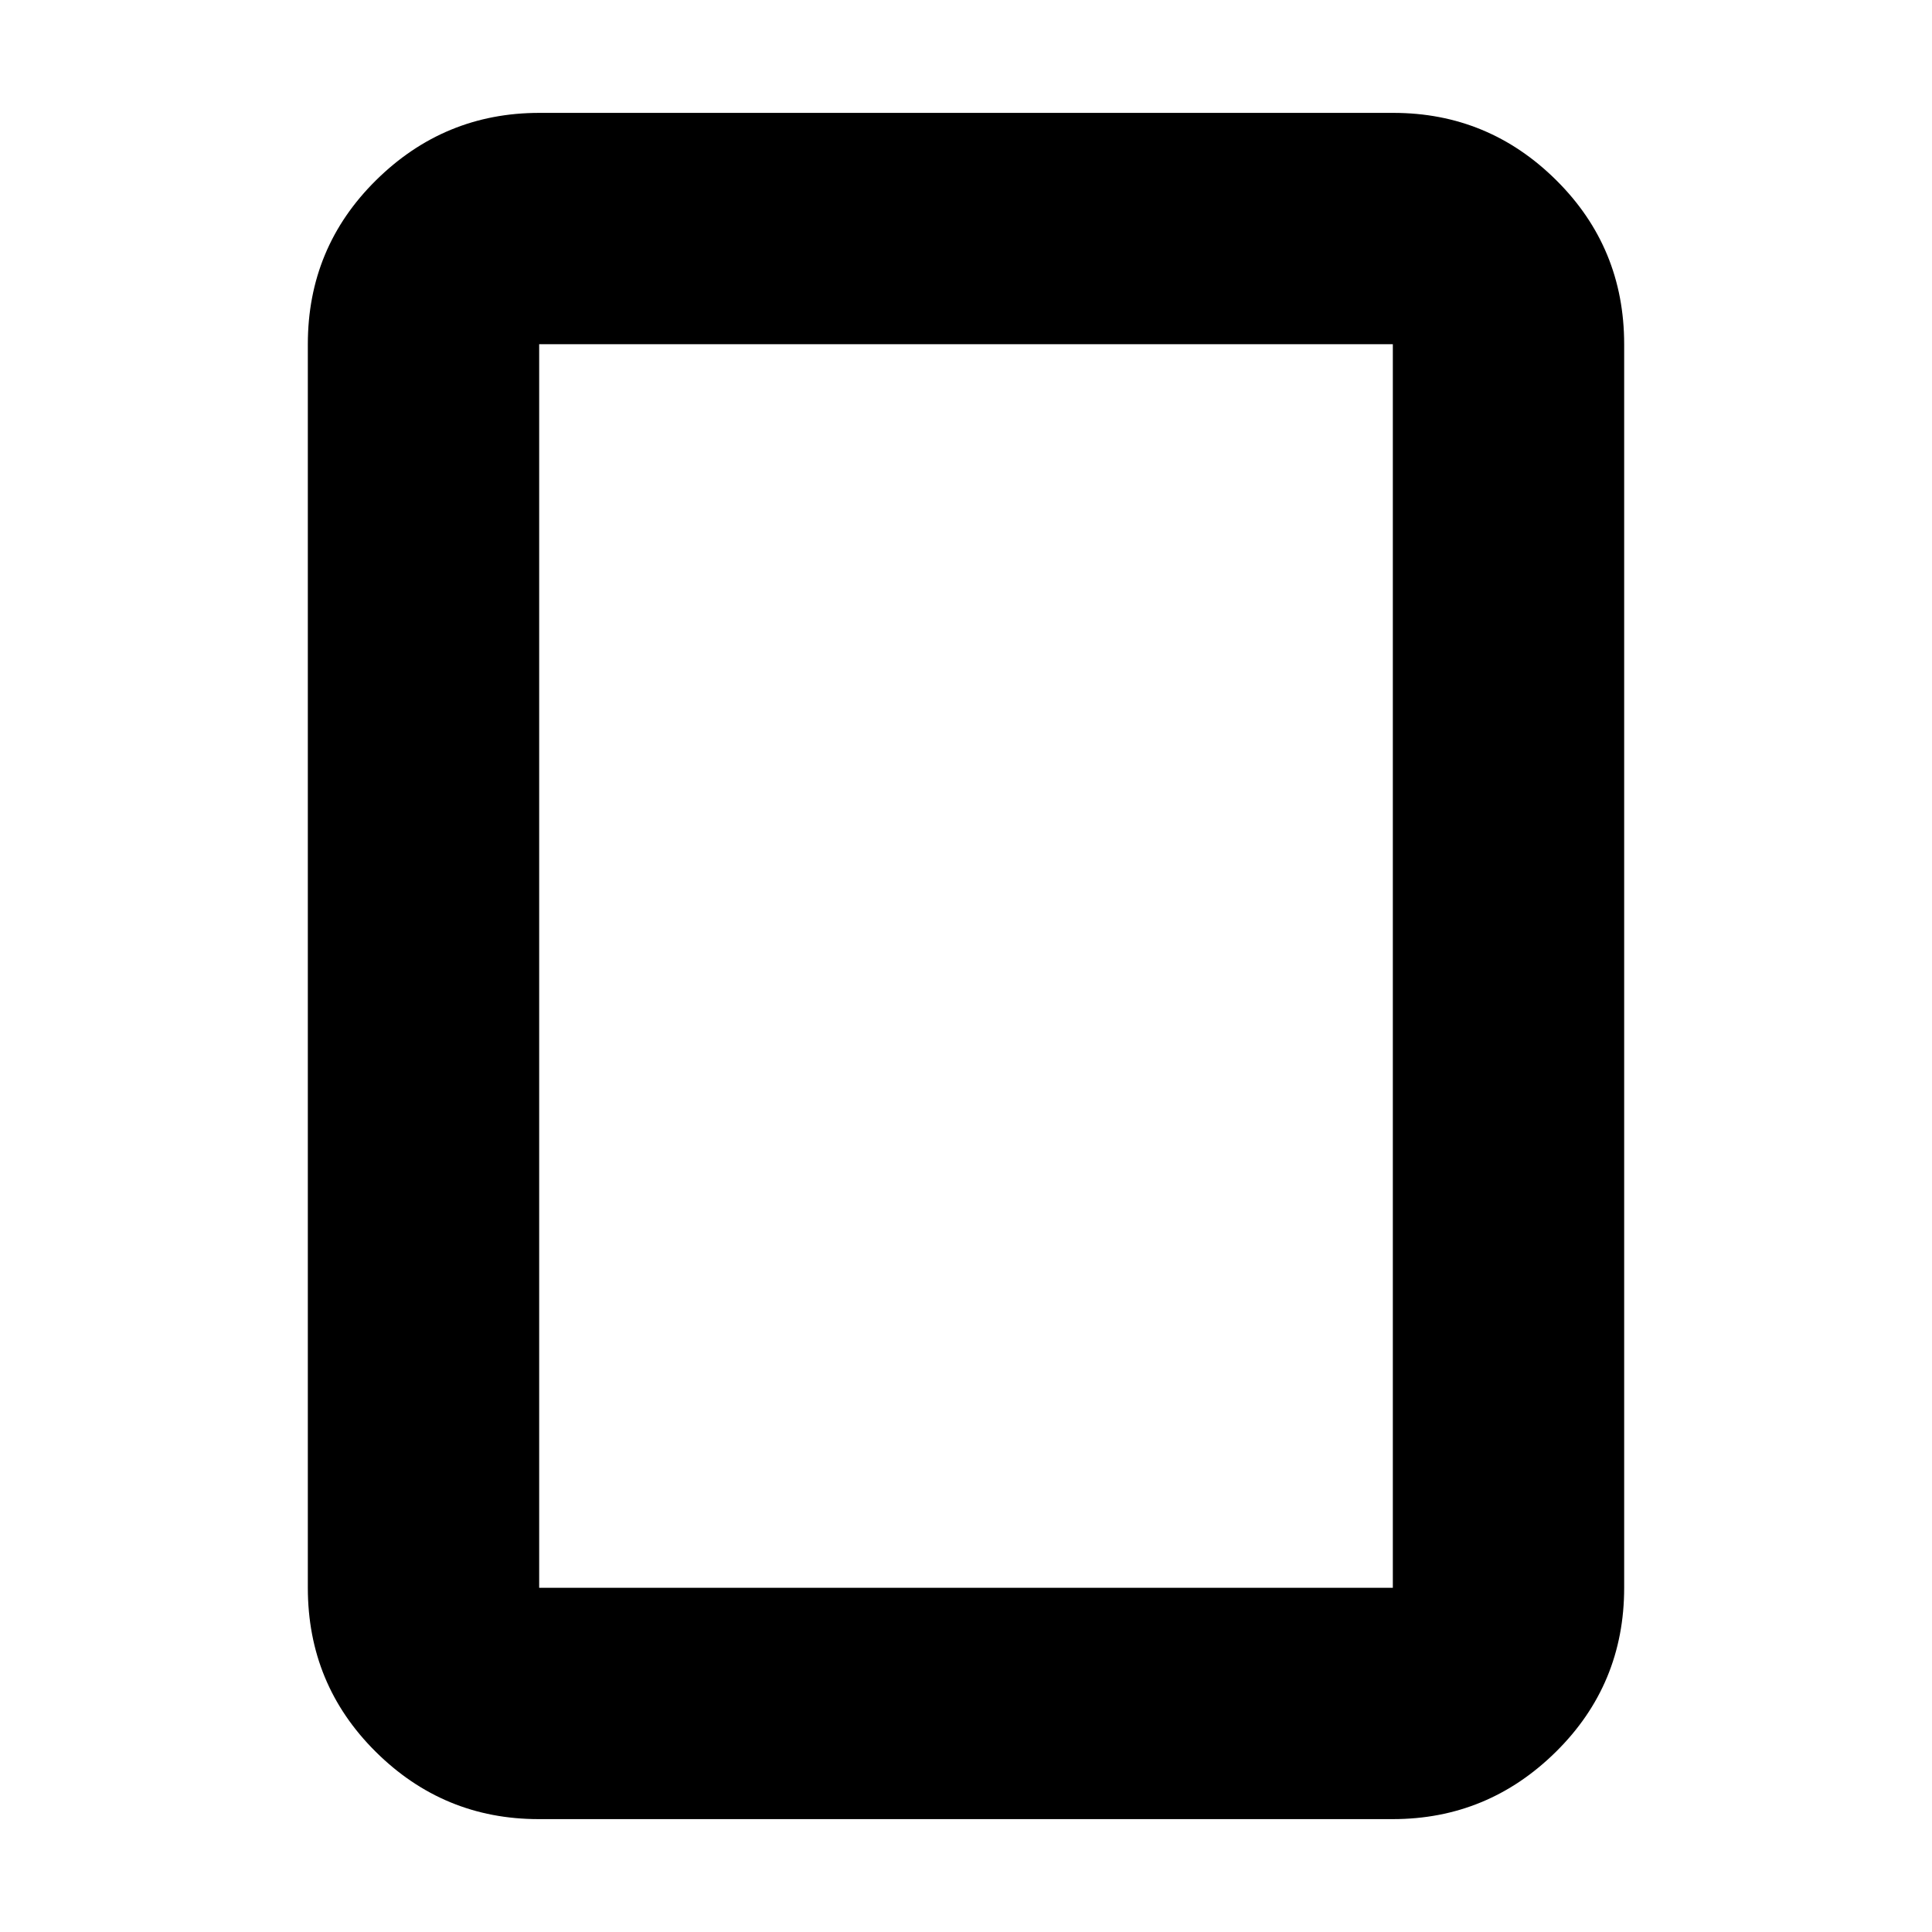 <svg xmlns="http://www.w3.org/2000/svg" height="20" viewBox="0 -960 960 960" width="20"><path d="M692.05-56.09H267.63q-47.22 0-80.95-33.48-33.72-33.47-33.72-81.47v-617.92q0-48 33.88-81.47 33.89-33.48 81.11-33.48h424.42q47.22 0 80.95 33.48 33.72 33.47 33.72 81.47v617.92q0 48-33.88 81.47-33.89 33.48-81.11 33.48ZM267.91-171.04h424.18v-617.92H267.91v617.92Zm0 0v-617.92 617.92Z"/></svg>